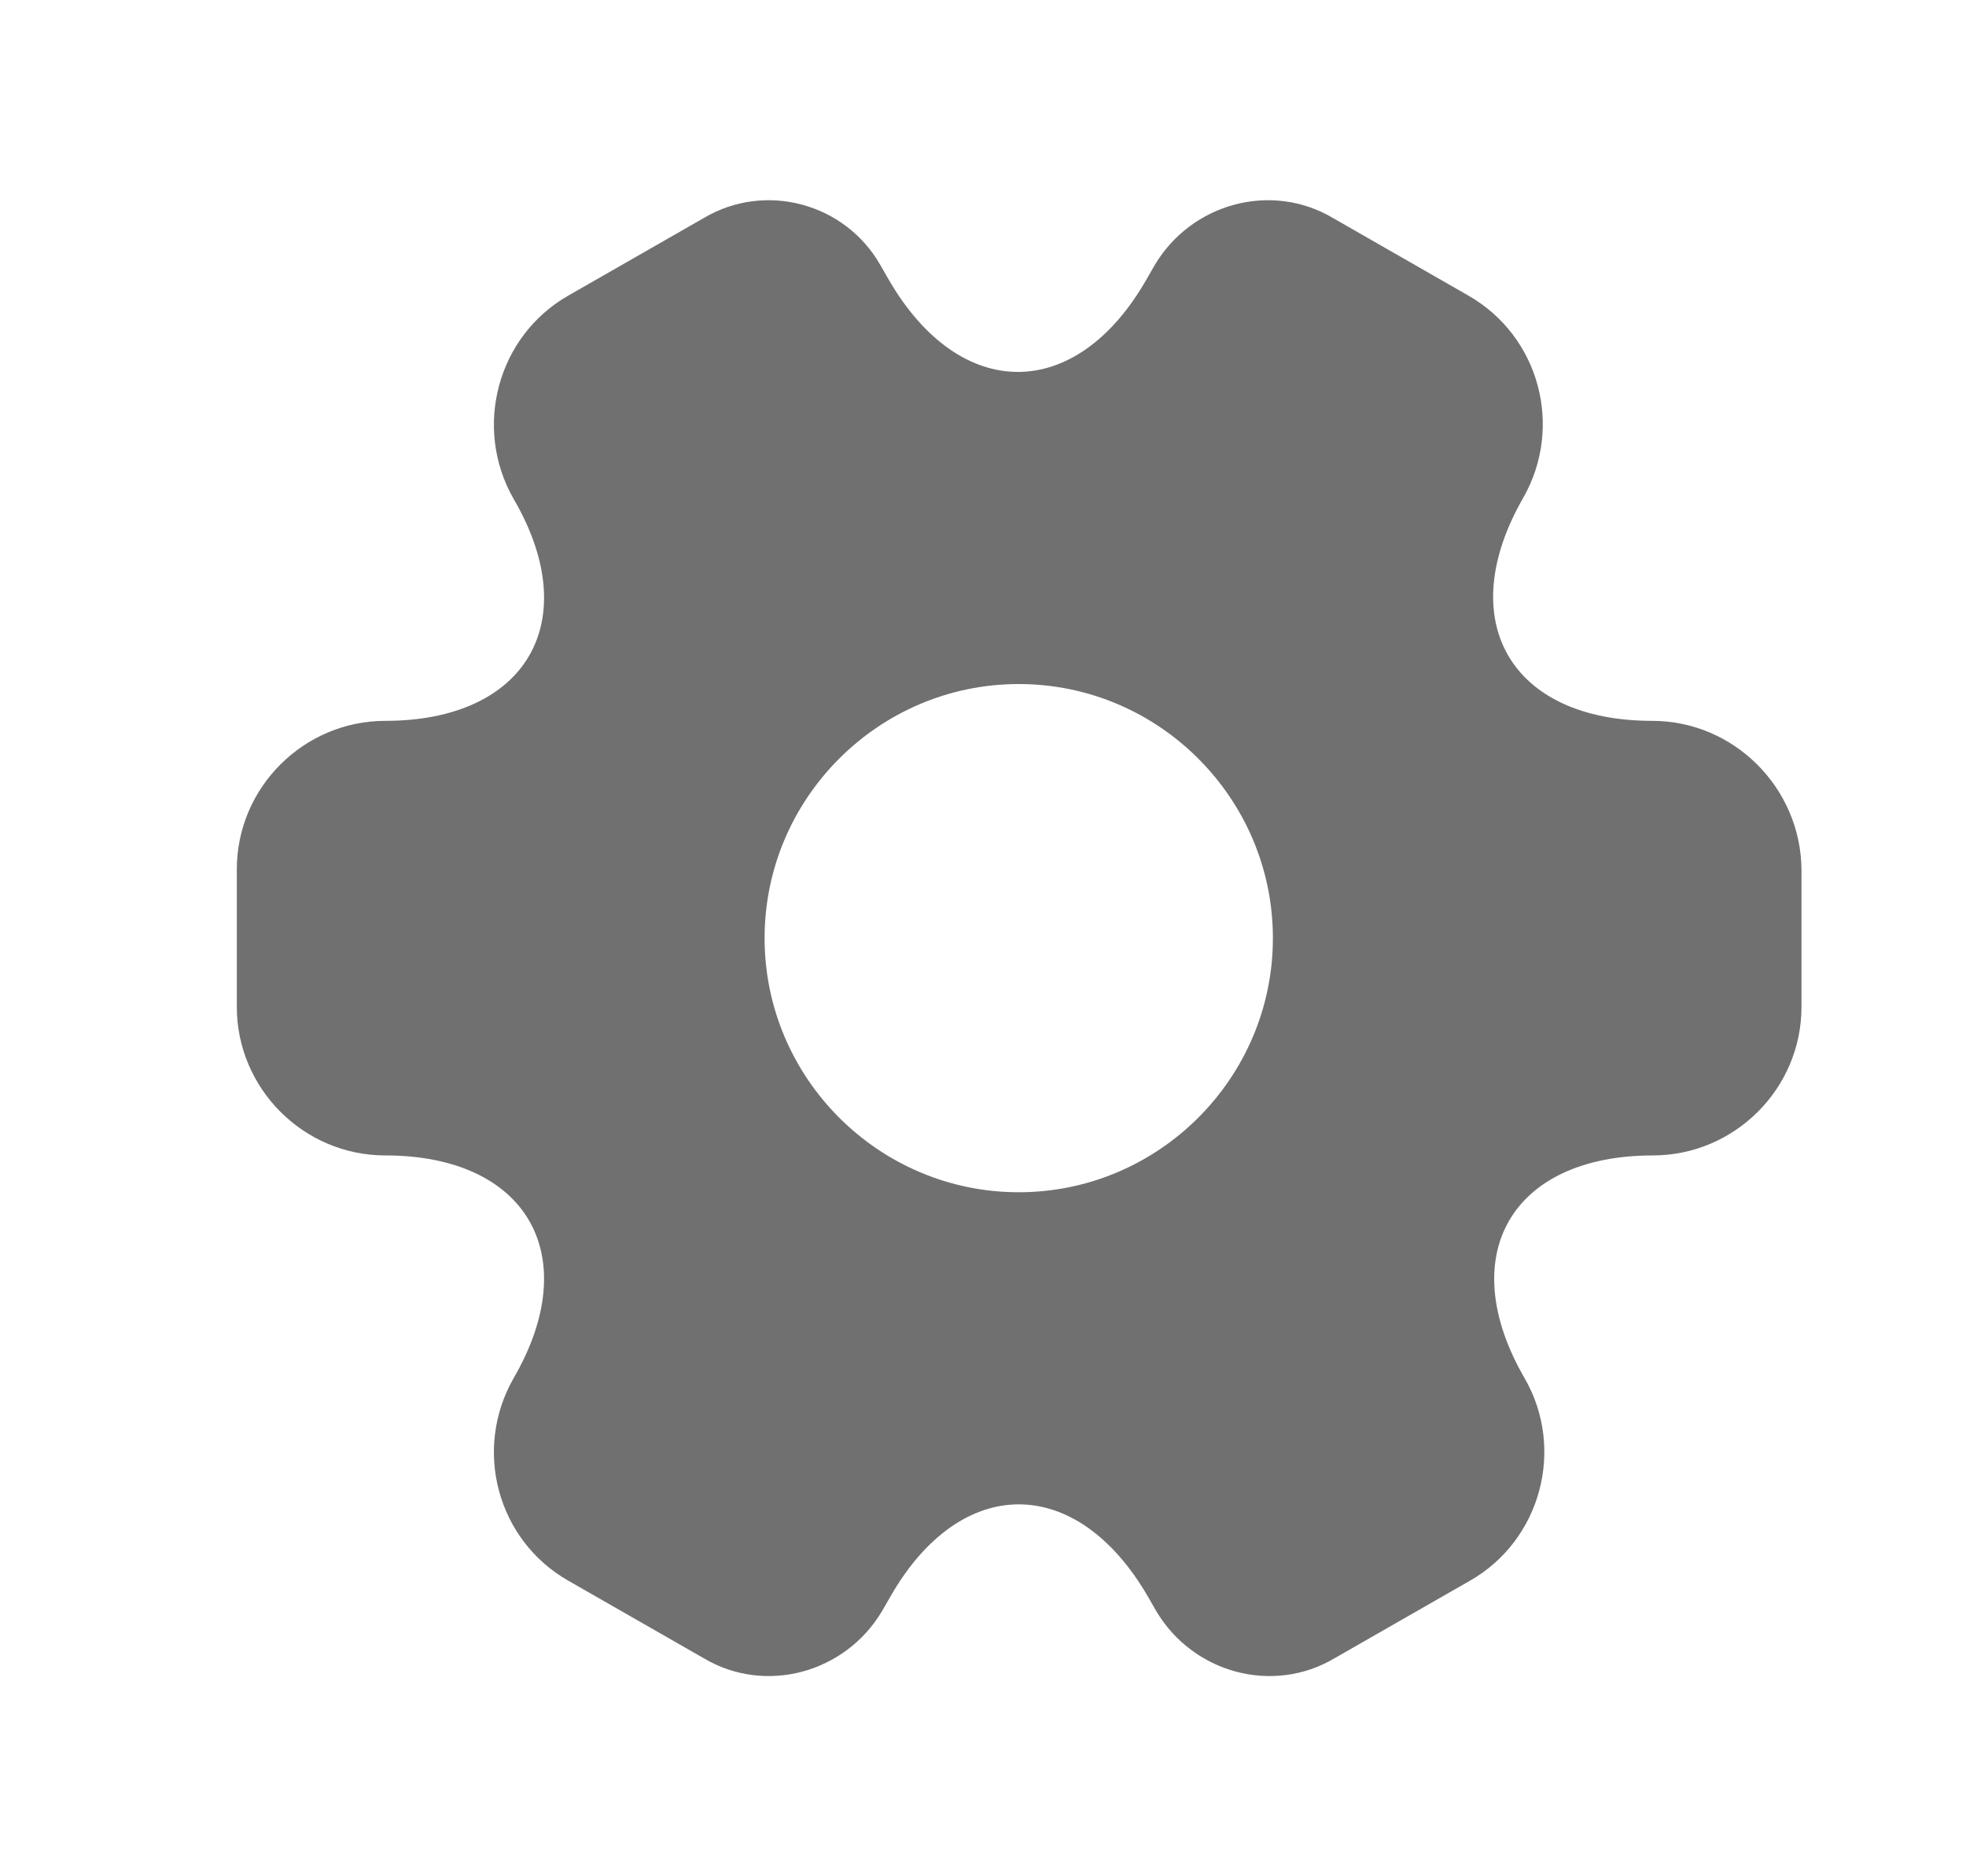 <svg width="22" height="21" viewBox="0 0 22 21" fill="none" xmlns="http://www.w3.org/2000/svg">
<path d="M18.488 8.068C16.904 8.068 16.256 6.947 17.044 5.574C17.499 4.778 17.227 3.763 16.431 3.308L14.918 2.441C14.226 2.03 13.334 2.275 12.922 2.966L12.826 3.133C12.039 4.506 10.744 4.506 9.947 3.133L9.851 2.966C9.457 2.275 8.565 2.03 7.874 2.441L6.36 3.308C5.564 3.763 5.292 4.786 5.747 5.583C6.544 6.948 5.896 8.068 4.312 8.068C3.402 8.068 2.65 8.811 2.65 9.73V11.27C2.65 12.18 3.394 12.932 4.312 12.932C5.896 12.932 6.544 14.053 5.747 15.426C5.292 16.223 5.564 17.238 6.36 17.692L7.874 18.559C8.565 18.97 9.457 18.725 9.869 18.034L9.965 17.867C10.752 16.494 12.047 16.494 12.844 17.867L12.94 18.034C13.351 18.725 14.244 18.97 14.935 18.559L16.449 17.692C17.245 17.238 17.516 16.214 17.061 15.426C16.265 14.053 16.913 12.932 18.496 12.932C19.406 12.932 20.159 12.189 20.159 11.27V9.73C20.15 8.82 19.406 8.068 18.488 8.068ZM11.4 13.344C9.834 13.344 8.556 12.066 8.556 10.5C8.556 8.934 9.834 7.656 11.4 7.656C12.966 7.656 14.244 8.934 14.244 10.5C14.244 12.066 12.966 13.344 11.4 13.344Z" fill="#707070"/>
</svg>
